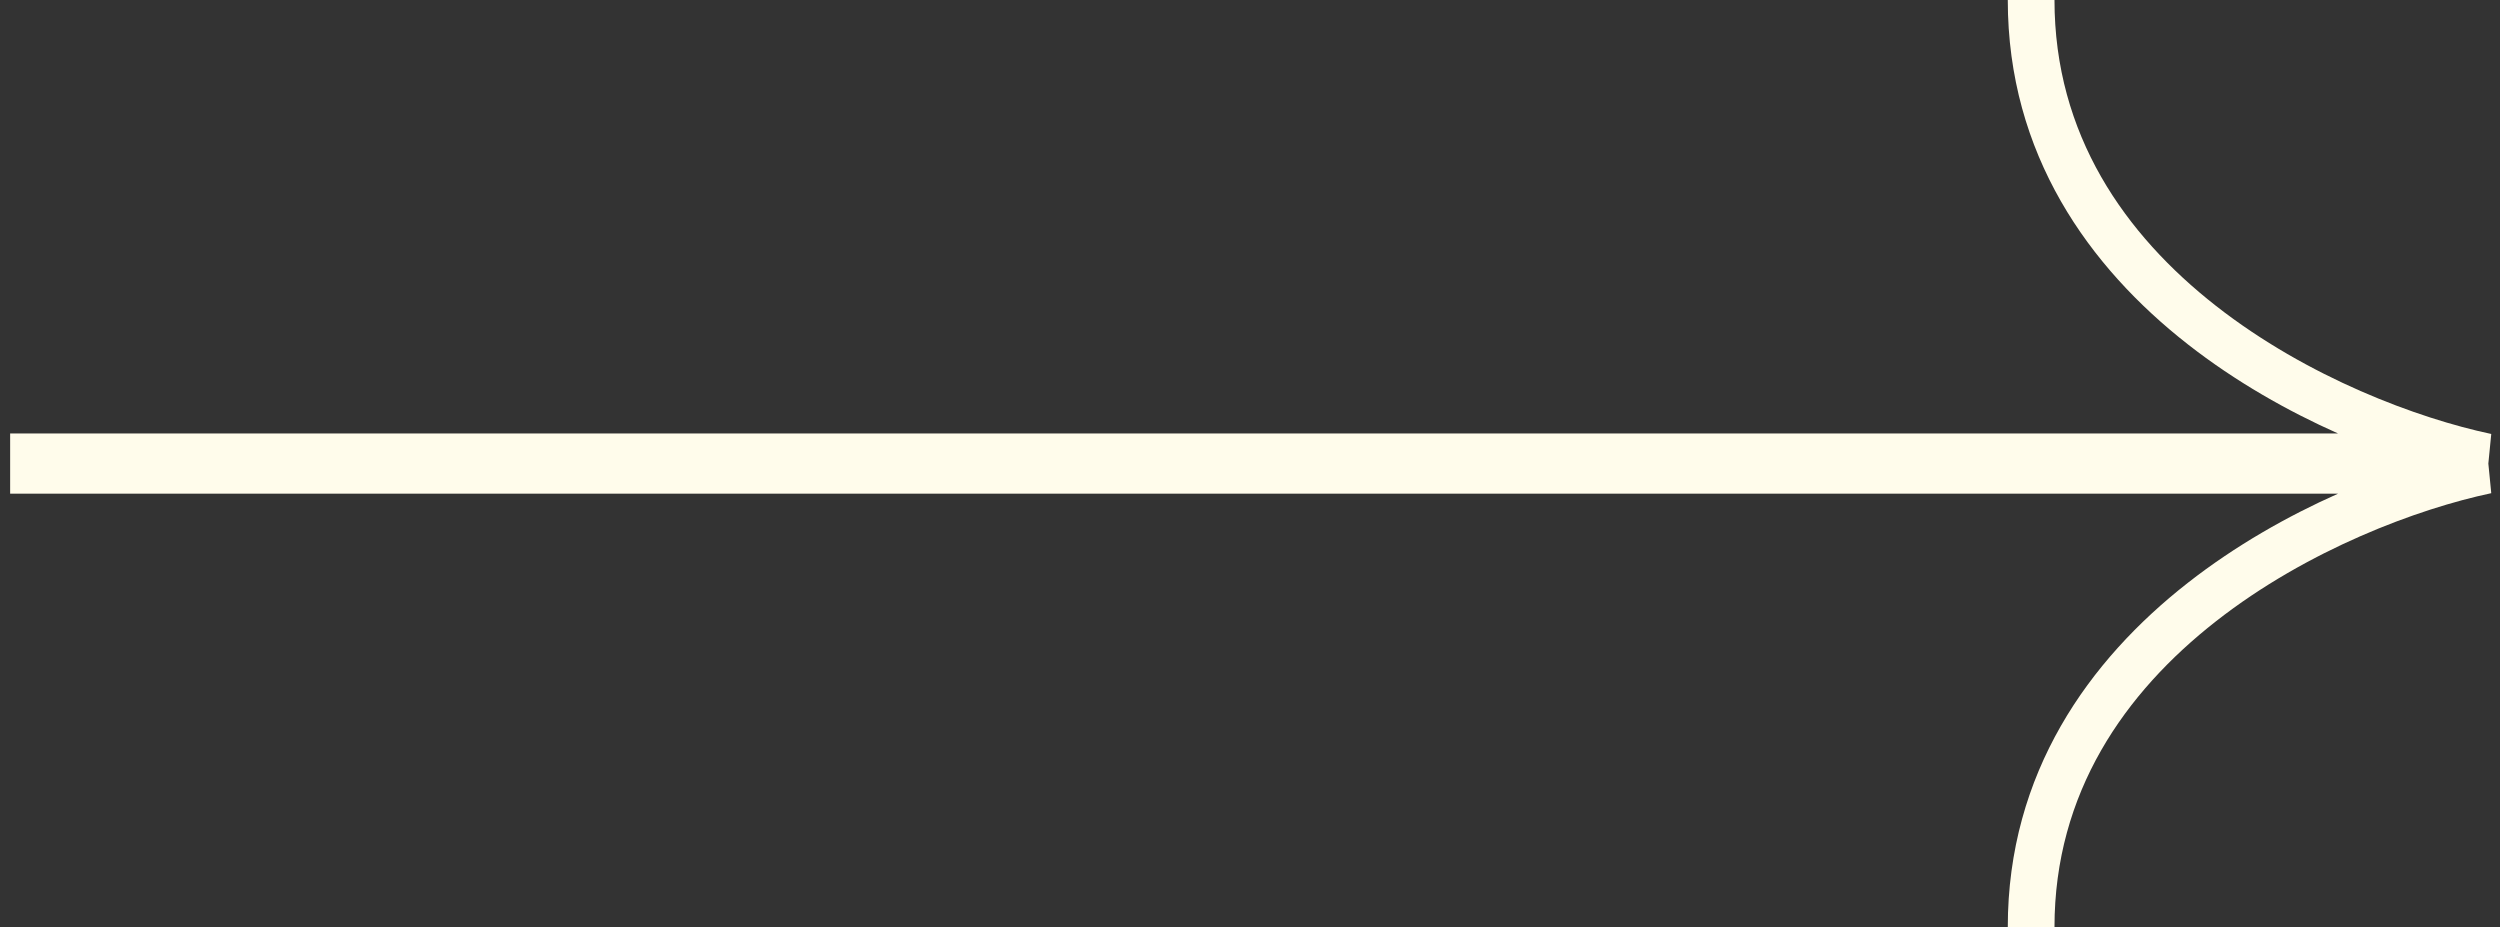 <svg width="151" height="56" viewBox="0 0 151 56" fill="none" xmlns="http://www.w3.org/2000/svg">
<rect x="0" y="0" width="151" height="56" fill="#333333" stroke="none"/>
<path d="M0.613 26.182L141.218 26.182C138.189 24.834 135.03 23.054 132.143 20.795C126.19 16.136 121.27 9.326 121.27 9.83898e-06L124.091 9.71225e-06C124.091 8.128 128.34 14.167 133.849 18.478C139.377 22.804 146.046 25.275 150.472 26.212L150.296 28L150.472 29.788C146.046 30.725 139.377 33.196 133.849 37.522C128.34 41.833 124.091 47.872 124.091 56L121.27 56C121.27 46.673 126.19 39.864 132.143 35.205C135.03 32.946 138.189 31.166 141.218 29.818L0.613 29.818L0.613 26.182Z" fill="#FFFCEB"/>
</svg>
